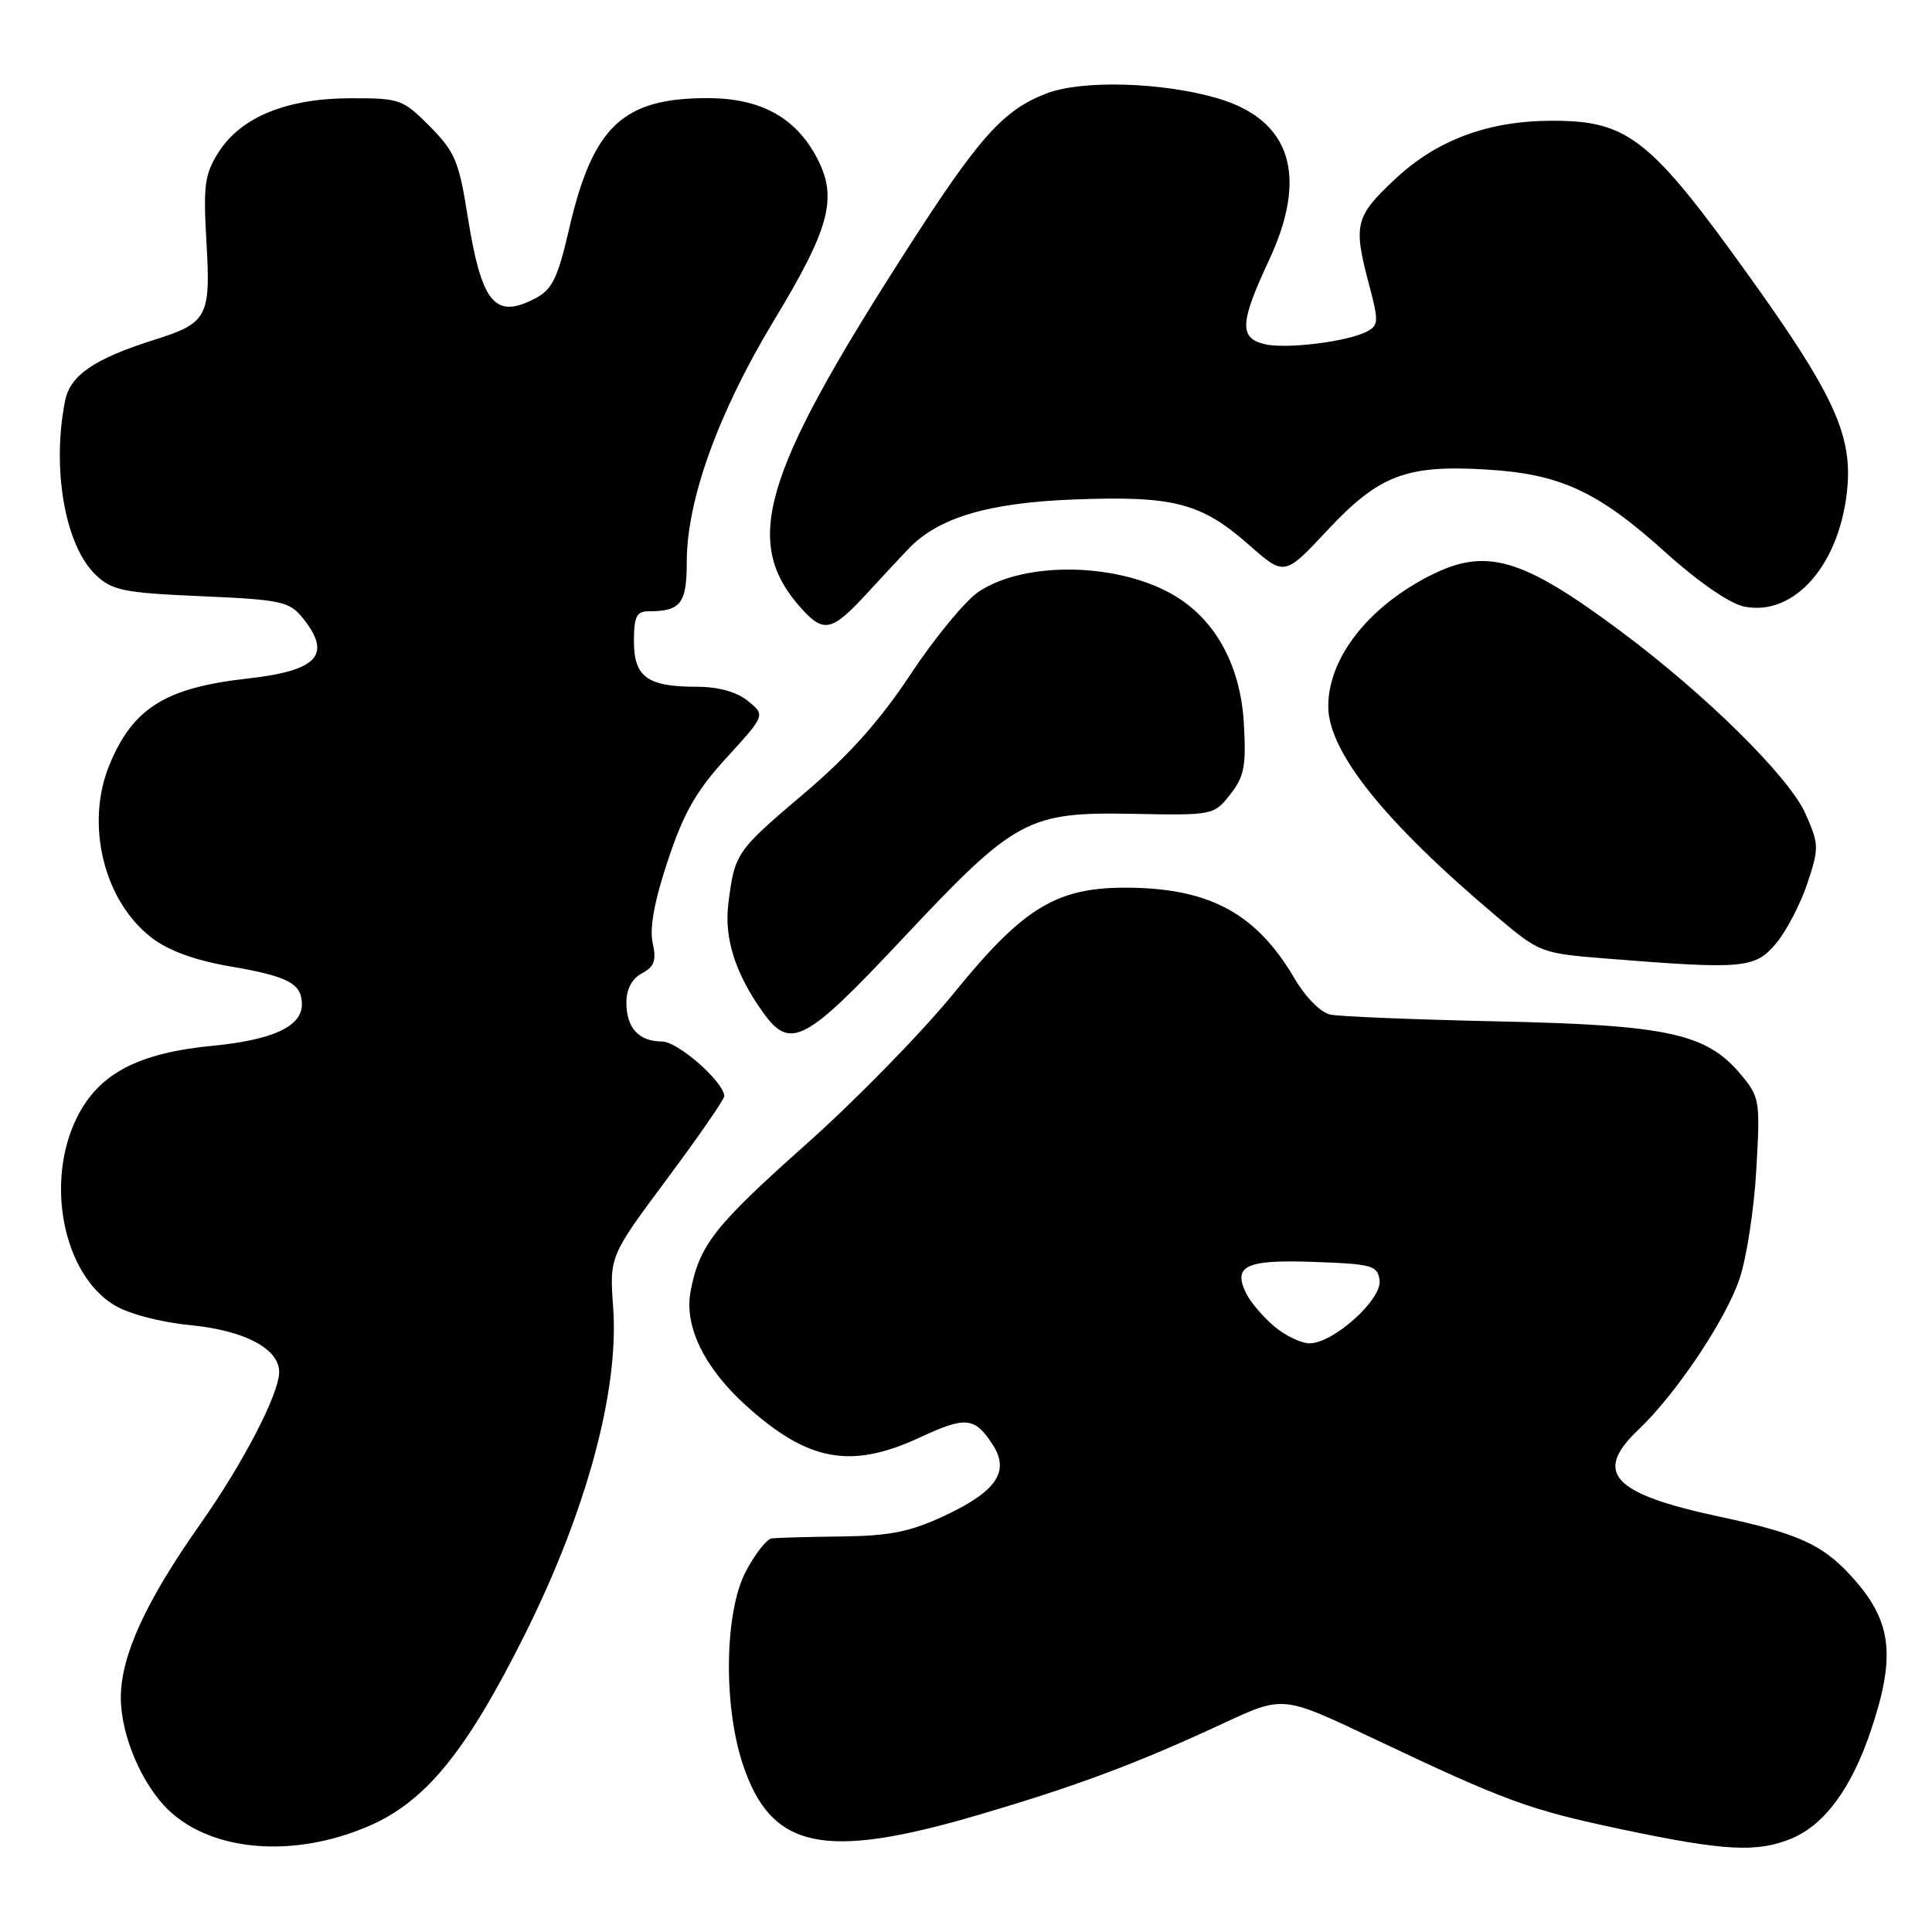 <?xml version="1.0" encoding="UTF-8" standalone="no"?>
<!DOCTYPE svg PUBLIC "-//W3C//DTD SVG 1.1//EN" "http://www.w3.org/Graphics/SVG/1.1/DTD/svg11.dtd" >
<svg xmlns="http://www.w3.org/2000/svg" xmlns:xlink="http://www.w3.org/1999/xlink" version="1.1" viewBox="0 0 256 256">
 <g >
 <path fill="currentColor"
d=" M 48.83 241.98 C 56.38 238.73 61.73 232.18 69.47 216.73 C 77.69 200.31 82.04 184.28 81.25 173.31 C 80.76 166.46 80.76 166.46 88.38 156.22 C 92.57 150.59 95.99 145.65 95.97 145.24 C 95.90 143.34 89.81 138.00 87.71 138.00 C 84.64 138.00 83.00 136.21 83.00 132.84 C 83.00 131.07 83.74 129.67 85.06 128.97 C 86.71 128.09 87.00 127.26 86.48 124.93 C 86.05 122.96 86.72 119.33 88.51 113.98 C 90.60 107.68 92.27 104.77 96.30 100.37 C 101.42 94.76 101.42 94.76 99.10 92.88 C 97.60 91.67 95.19 91.00 92.32 91.00 C 85.78 91.00 84.00 89.71 84.00 84.96 C 84.00 81.72 84.35 81.00 85.92 81.00 C 90.21 81.00 91.00 79.98 91.00 74.44 C 91.00 66.23 95.21 54.59 102.59 42.40 C 109.94 30.25 111.01 26.25 108.30 21.02 C 105.49 15.58 100.80 13.00 93.75 13.00 C 82.52 13.00 78.56 16.73 75.41 30.33 C 73.88 36.95 73.17 38.38 70.86 39.57 C 65.53 42.33 63.80 40.17 61.94 28.50 C 60.82 21.40 60.26 20.08 56.96 16.75 C 53.37 13.14 52.99 13.00 46.37 13.02 C 37.93 13.05 31.90 15.53 28.95 20.19 C 27.11 23.09 26.92 24.57 27.36 32.16 C 27.93 41.97 27.48 42.81 20.50 45.01 C 12.51 47.53 9.31 49.71 8.63 53.08 C 6.82 62.15 8.63 72.36 12.72 76.21 C 14.88 78.25 16.43 78.56 26.67 79.00 C 37.25 79.46 38.33 79.70 40.09 81.86 C 44.04 86.75 42.15 88.86 32.88 89.90 C 21.96 91.12 17.66 93.78 14.54 101.25 C 11.24 109.15 13.73 119.41 20.14 124.29 C 22.35 125.98 25.90 127.27 30.50 128.05 C 38.20 129.37 40.00 130.32 40.00 133.10 C 40.00 136.01 36.13 137.80 28.19 138.57 C 18.33 139.52 13.14 142.24 10.25 147.96 C 5.93 156.52 8.34 168.80 15.14 172.94 C 17.04 174.09 21.24 175.20 25.23 175.59 C 32.44 176.30 37.01 178.72 36.99 181.82 C 36.97 184.73 32.21 193.90 26.50 202.00 C 19.30 212.22 16.02 219.38 16.01 224.93 C 16.00 229.93 18.83 236.55 22.41 239.92 C 28.22 245.38 38.98 246.22 48.83 241.98 Z  M 237.40 243.61 C 241.79 241.77 245.35 236.92 247.91 229.28 C 251.29 219.21 250.68 214.66 245.13 208.66 C 241.38 204.61 238.13 203.16 227.78 200.95 C 213.64 197.93 211.07 195.15 217.10 189.44 C 222.04 184.77 228.63 174.94 230.48 169.50 C 231.42 166.75 232.43 160.22 232.72 154.98 C 233.25 145.78 233.18 145.37 230.62 142.32 C 226.08 136.93 220.99 135.83 198.50 135.34 C 187.50 135.10 177.50 134.70 176.29 134.44 C 175.01 134.18 173.00 132.15 171.55 129.68 C 166.58 121.20 160.53 117.82 150.00 117.63 C 140.16 117.45 135.79 120.03 126.43 131.55 C 122.23 136.72 113.43 145.73 106.87 151.57 C 94.61 162.49 92.66 164.99 91.50 171.15 C 90.64 175.74 93.33 181.26 98.87 186.26 C 107.08 193.68 112.78 194.71 121.93 190.45 C 127.96 187.65 129.14 187.76 131.51 191.38 C 133.85 194.95 132.07 197.61 125.16 200.84 C 120.62 202.97 117.93 203.51 111.50 203.59 C 107.10 203.64 102.95 203.76 102.27 203.84 C 101.59 203.93 100.04 205.91 98.81 208.25 C 96.01 213.60 95.82 225.94 98.43 233.79 C 102.16 245.02 109.11 246.52 129.59 240.50 C 142.72 236.64 150.57 233.71 162.25 228.28 C 170.01 224.68 170.01 224.68 181.75 230.25 C 199.57 238.70 202.56 239.80 215.00 242.42 C 228.49 245.27 232.86 245.50 237.40 243.61 Z  M 119.54 124.44 C 134.54 108.45 136.16 107.57 150.16 107.84 C 160.72 108.04 160.84 108.02 163.01 105.27 C 164.87 102.91 165.14 101.51 164.82 95.89 C 164.40 88.32 161.16 82.28 155.76 79.00 C 148.45 74.56 135.92 74.26 129.70 78.39 C 127.94 79.56 123.88 84.47 120.69 89.30 C 116.53 95.58 112.47 100.11 106.45 105.22 C 97.55 112.76 97.34 113.06 96.51 119.75 C 95.94 124.30 97.42 128.98 101.04 134.06 C 104.71 139.21 106.60 138.23 119.54 124.44 Z  M 235.32 125.03 C 236.69 123.40 238.56 119.82 239.48 117.07 C 241.05 112.33 241.04 111.88 239.22 107.79 C 237.05 102.93 226.10 92.11 214.86 83.72 C 201.62 73.85 196.91 72.48 189.39 76.32 C 181.22 80.50 176.00 87.24 176.00 93.60 C 176.00 99.61 183.45 108.90 198.29 121.42 C 203.99 126.24 204.20 126.32 212.79 127.01 C 231.01 128.47 232.54 128.33 235.32 125.03 Z  M 114.67 78.85 C 116.77 76.57 119.33 73.82 120.35 72.75 C 124.30 68.59 130.93 66.61 142.39 66.18 C 155.52 65.68 159.16 66.63 165.46 72.17 C 170.20 76.35 170.20 76.35 175.85 70.30 C 182.70 62.97 186.31 61.58 196.88 62.21 C 206.74 62.79 211.70 65.08 220.73 73.23 C 225.11 77.17 229.21 79.99 231.13 80.38 C 237.86 81.72 243.95 74.62 244.80 64.43 C 245.37 57.53 242.80 52.01 232.06 37.00 C 218.70 18.33 215.77 16.00 205.71 16.00 C 197.23 16.00 190.43 18.52 184.88 23.71 C 179.54 28.70 179.29 29.74 181.42 37.76 C 182.69 42.53 182.67 43.11 181.16 43.91 C 178.61 45.28 170.32 46.30 167.51 45.59 C 164.19 44.76 164.30 42.72 168.12 34.55 C 173.41 23.25 171.05 15.86 161.25 13.00 C 153.94 10.88 143.39 10.58 138.70 12.37 C 132.90 14.59 129.74 18.13 119.89 33.50 C 100.83 63.23 98.31 71.98 106.30 80.75 C 109.14 83.87 110.27 83.61 114.67 78.85 Z  M 168.84 175.75 C 167.38 174.51 165.73 172.58 165.16 171.45 C 163.30 167.71 165.03 166.89 174.09 167.21 C 181.80 167.48 182.53 167.68 182.80 169.63 C 183.17 172.16 176.68 178.00 173.52 178.00 C 172.41 177.99 170.30 176.98 168.84 175.75 Z "/>
</g>
</svg>